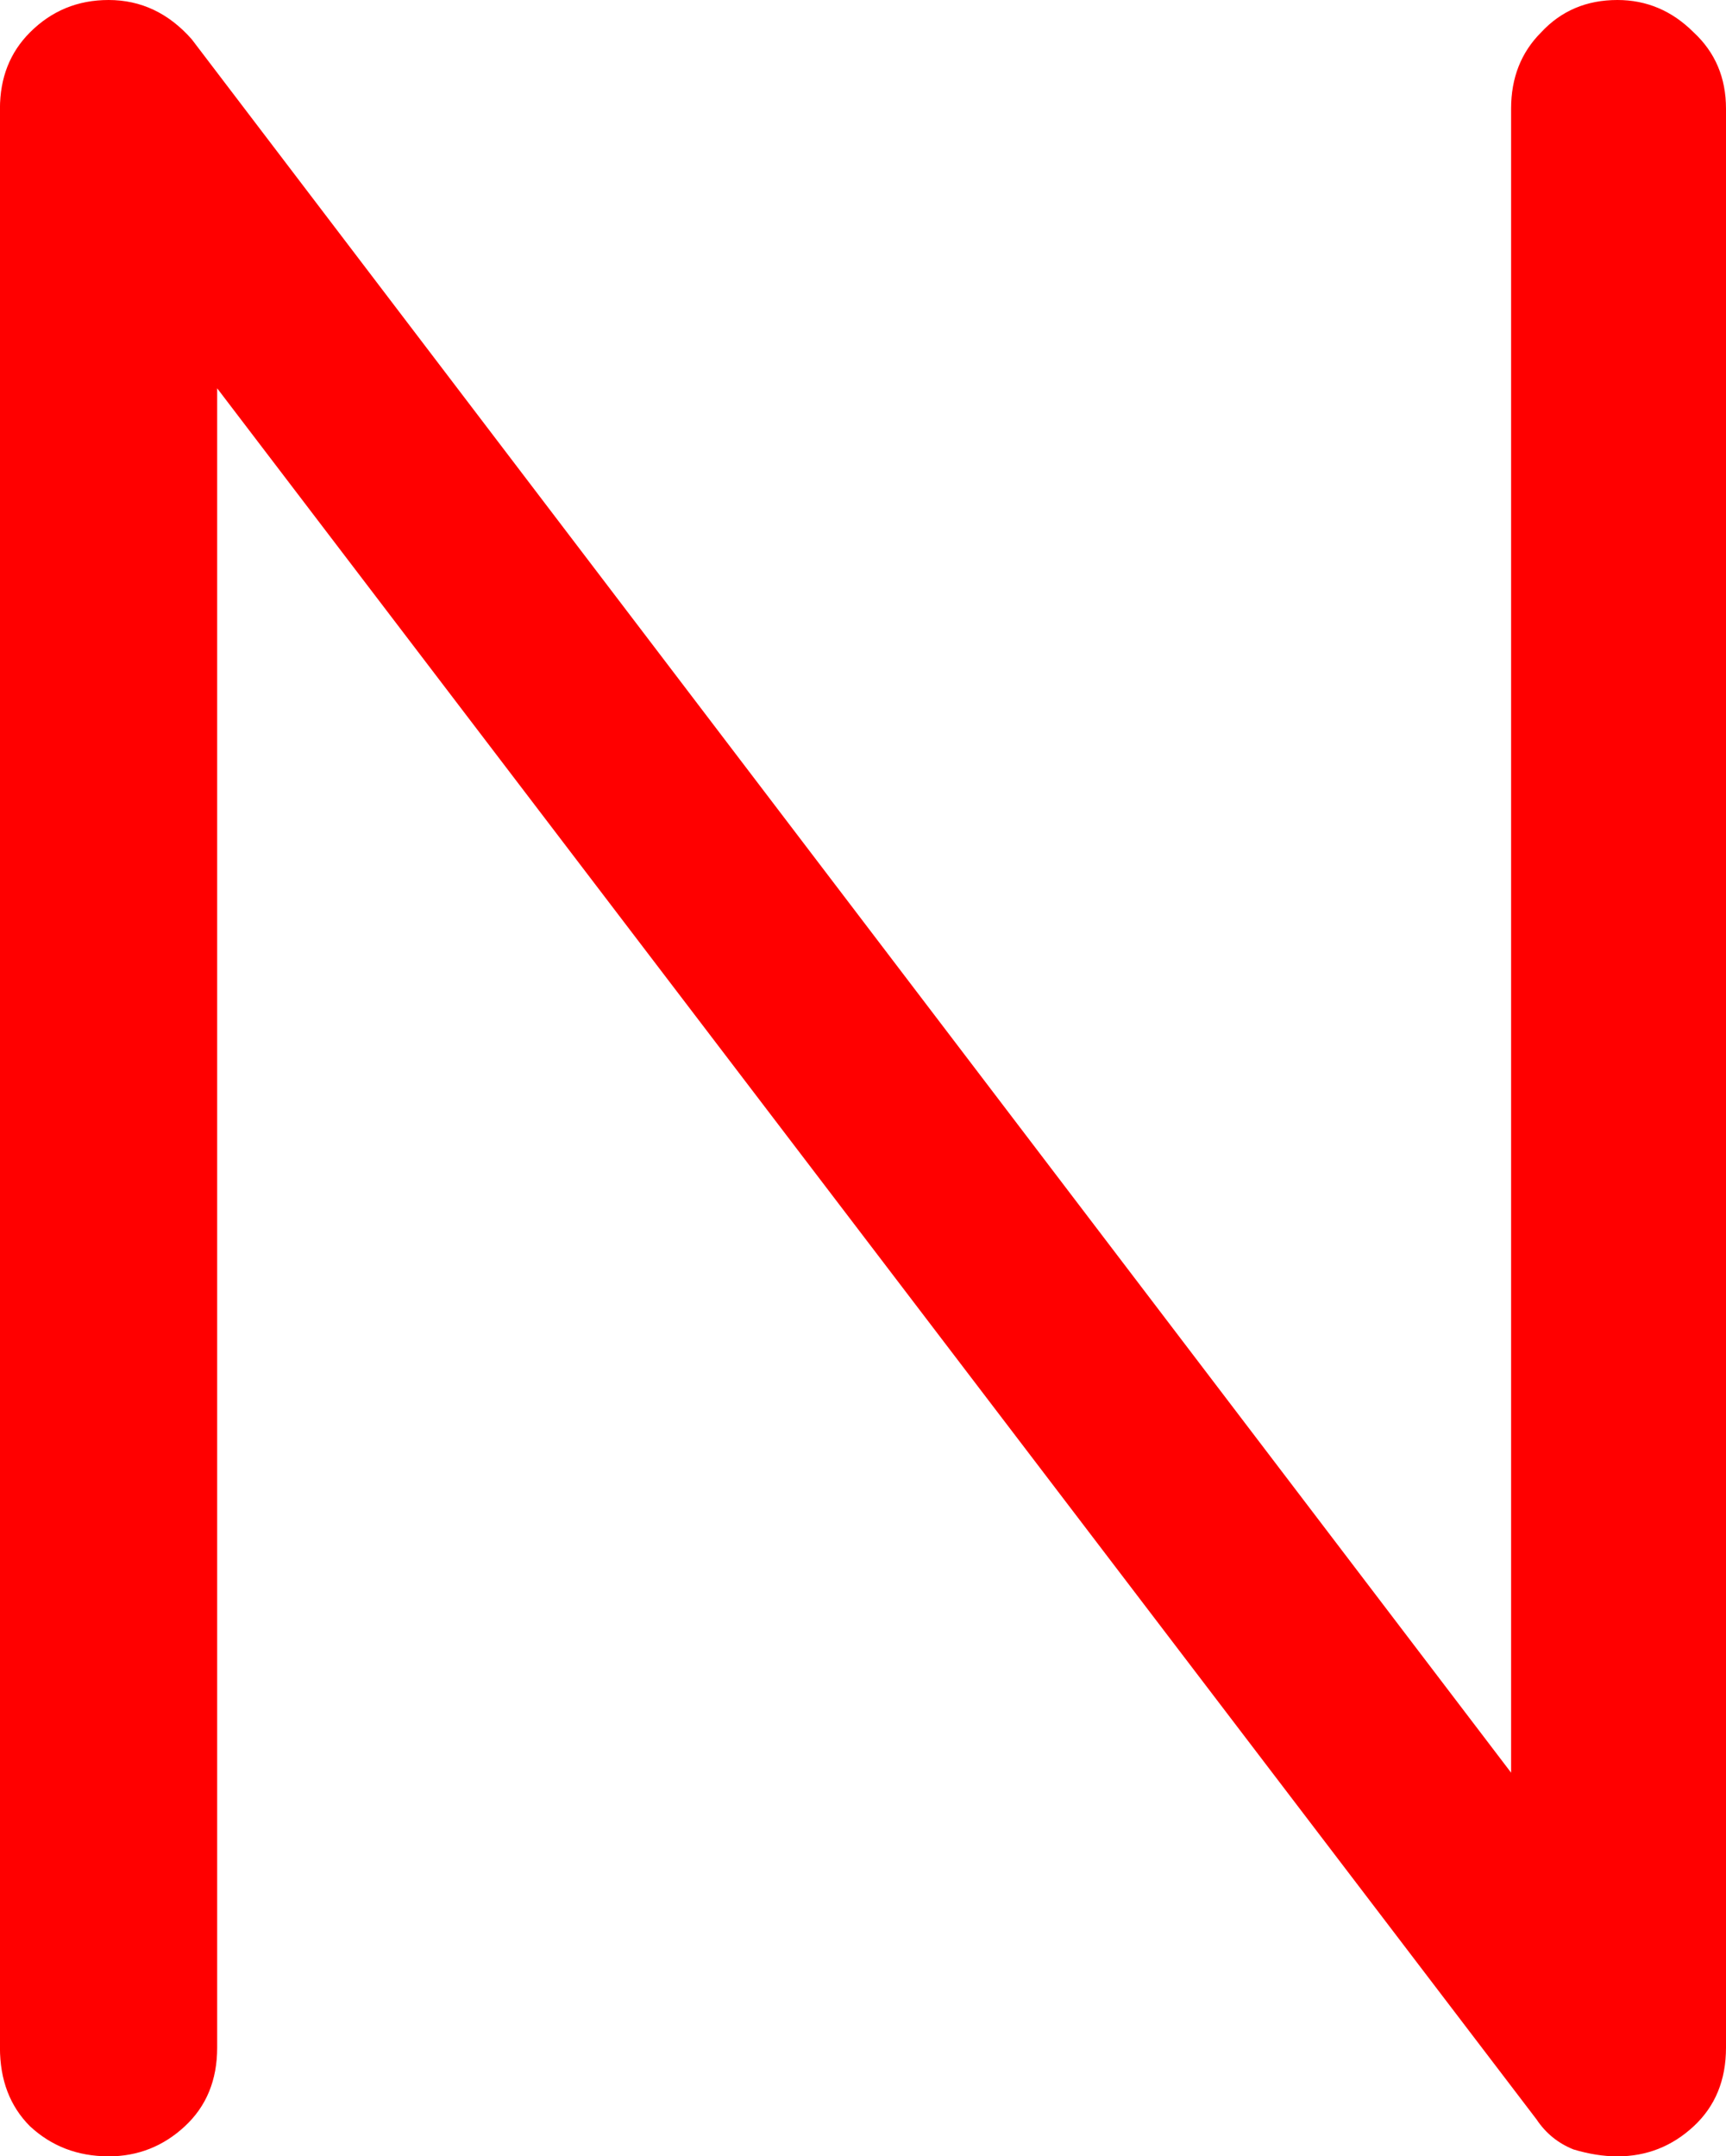 <svg version="1.1" xmlns="http://www.w3.org/2000/svg" xmlns:xlink="http://www.w3.org/1999/xlink" width="37.347" height="46.646" viewBox="0,0,37.347,46.646"><g transform="translate(-221.327,-156.677)"><g data-paper-data="{&quot;isPaintingLayer&quot;:true}" fill="#ff0000" fill-rule="nonzero" stroke="#000000" stroke-width="0" stroke-linecap="square" stroke-linejoin="miter" stroke-miterlimit="10" stroke-dasharray="" stroke-dashoffset="0" style="mix-blend-mode: normal"><path d="M223.676,203.323c-0.667,0 -1.233,-0.217 -1.7,-0.65c-0.433,-0.433 -0.65,-1 -0.65,-1.7v-41.946c0,-0.667 0.217,-1.217 0.65,-1.65c0.467,-0.467 1.033,-0.7 1.7,-0.7c0.7,0 1.3,0.283 1.8,0.85l28.548,37.497v-35.997c0,-0.667 0.217,-1.217 0.65,-1.65c0.433,-0.467 0.983,-0.7 1.65,-0.7c0.633,0 1.183,0.233 1.65,0.7c0.467,0.433 0.7,0.983 0.7,1.65v41.947c0,0.7 -0.233,1.267 -0.7,1.7c-0.467,0.433 -1.017,0.65 -1.65,0.65c-0.3,0 -0.617,-0.05 -0.95,-0.15c-0.333,-0.133 -0.6,-0.35 -0.8,-0.65l-28.548,-37.447v35.897c0,0.7 -0.233,1.267 -0.7,1.7c-0.467,0.433 -1.017,0.65 -1.65,0.65z"/></g></g></svg>